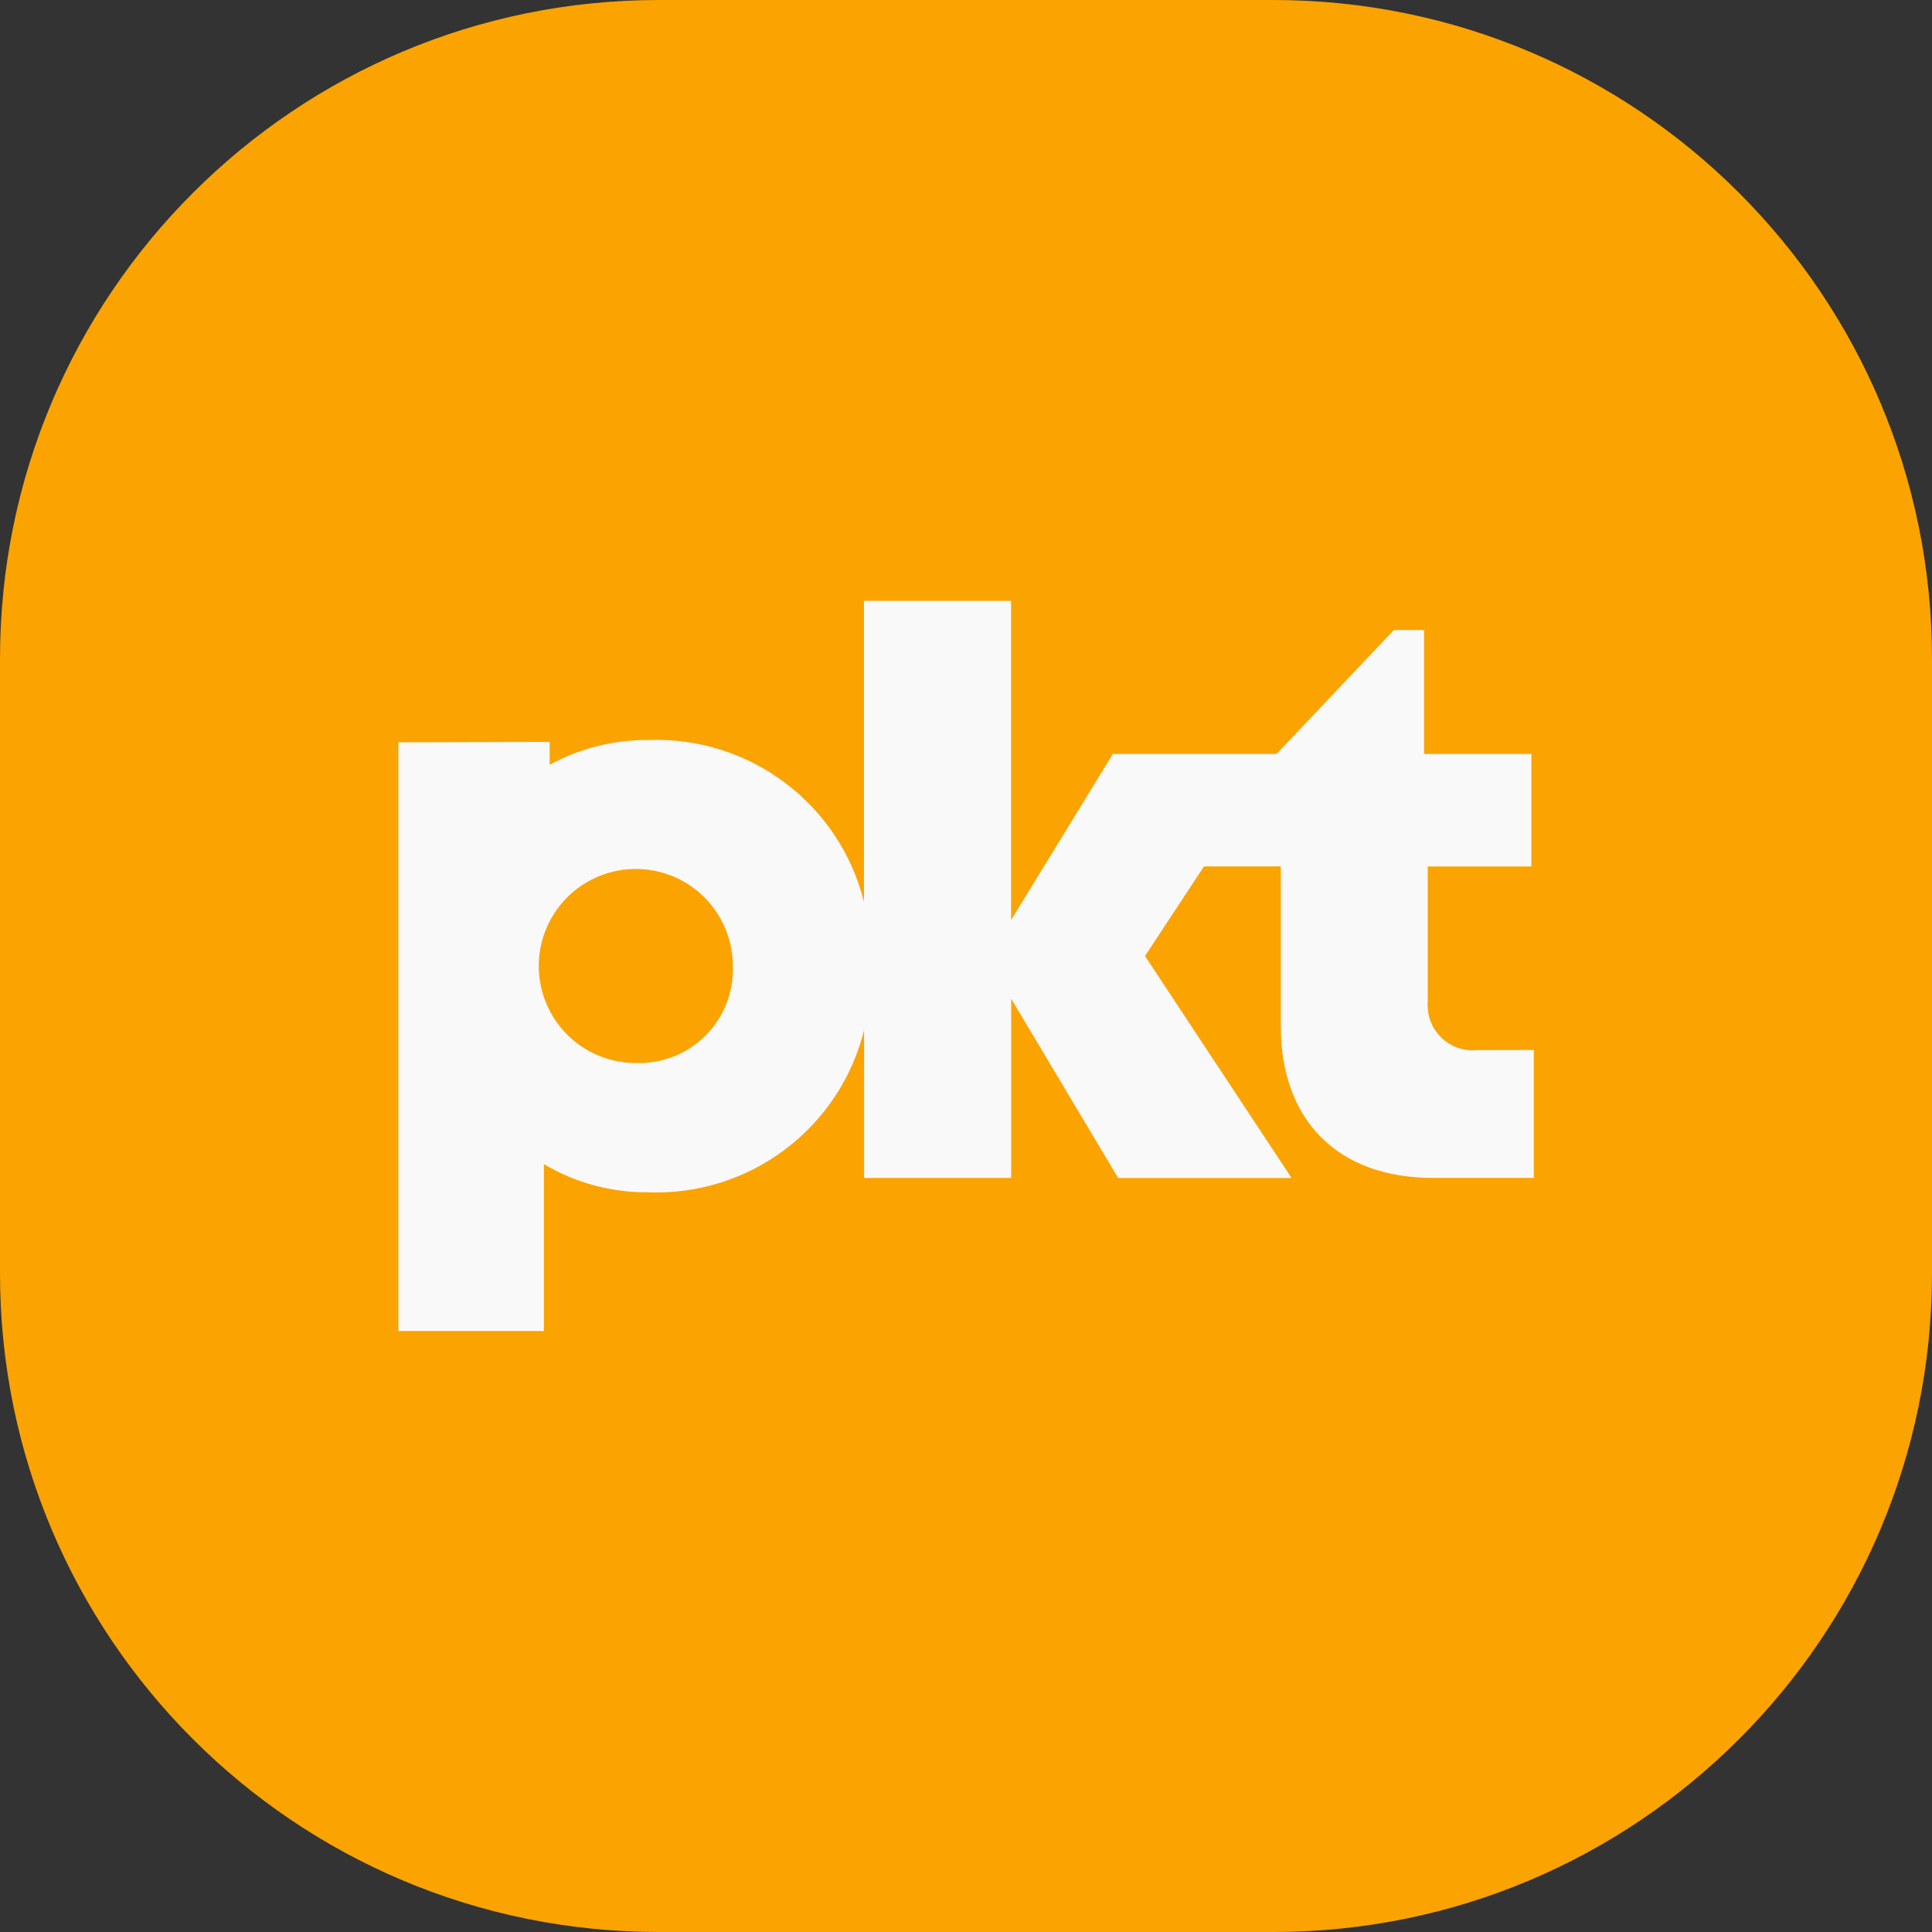 <svg width="88" height="88" viewBox="0 0 88 88" fill="none" xmlns="http://www.w3.org/2000/svg">
<rect x="0" y="0" width="88" height="88" fill="#333333" stroke="none"/>
<path d="M58 0H30C13.431 0 0 13.431 0 30V58C0 74.569 13.431 88 30 88H58C74.569 88 88 74.569 88 58V30C88 13.431 74.569 0 58 0Z" fill="#FBA300"/>
<path d="M67.287 47.83C66.987 47.861 66.684 47.825 66.399 47.724C66.114 47.624 65.855 47.463 65.64 47.251C65.425 47.04 65.259 46.783 65.154 46.5C65.049 46.218 65.007 45.915 65.032 45.614V39.466H69.751V34.341H64.864V28.698H63.487L58.145 34.341H50.688L46.053 41.906V27.37H39.352V41.07C38.808 38.899 37.532 36.983 35.74 35.642C33.949 34.301 31.75 33.617 29.514 33.707C27.95 33.696 26.409 34.084 25.037 34.835V33.793L18.145 33.811V60.625H24.774V53.025C26.209 53.877 27.849 54.321 29.519 54.308C31.757 54.395 33.957 53.708 35.748 52.364C37.54 51.02 38.815 49.099 39.358 46.926V53.654H46.057V45.489L50.931 53.656H58.83L52.153 43.545L54.839 39.464H58.339V46.751C58.339 51.045 60.953 53.651 65.257 53.651H69.864V47.825L67.287 47.83ZM29.024 48.419C28.148 48.432 27.287 48.184 26.551 47.706C25.816 47.228 25.239 46.542 24.895 45.736C24.55 44.93 24.454 44.039 24.617 43.177C24.78 42.316 25.196 41.522 25.811 40.897C26.427 40.273 27.214 39.845 28.073 39.669C28.932 39.494 29.824 39.577 30.636 39.91C31.447 40.242 32.141 40.809 32.63 41.537C33.118 42.265 33.379 43.122 33.38 43.999C33.401 44.58 33.303 45.159 33.093 45.7C32.883 46.242 32.564 46.735 32.156 47.149C31.748 47.563 31.26 47.889 30.721 48.107C30.183 48.326 29.605 48.432 29.024 48.419Z" fill="#F9F9F9"/>
</svg>
